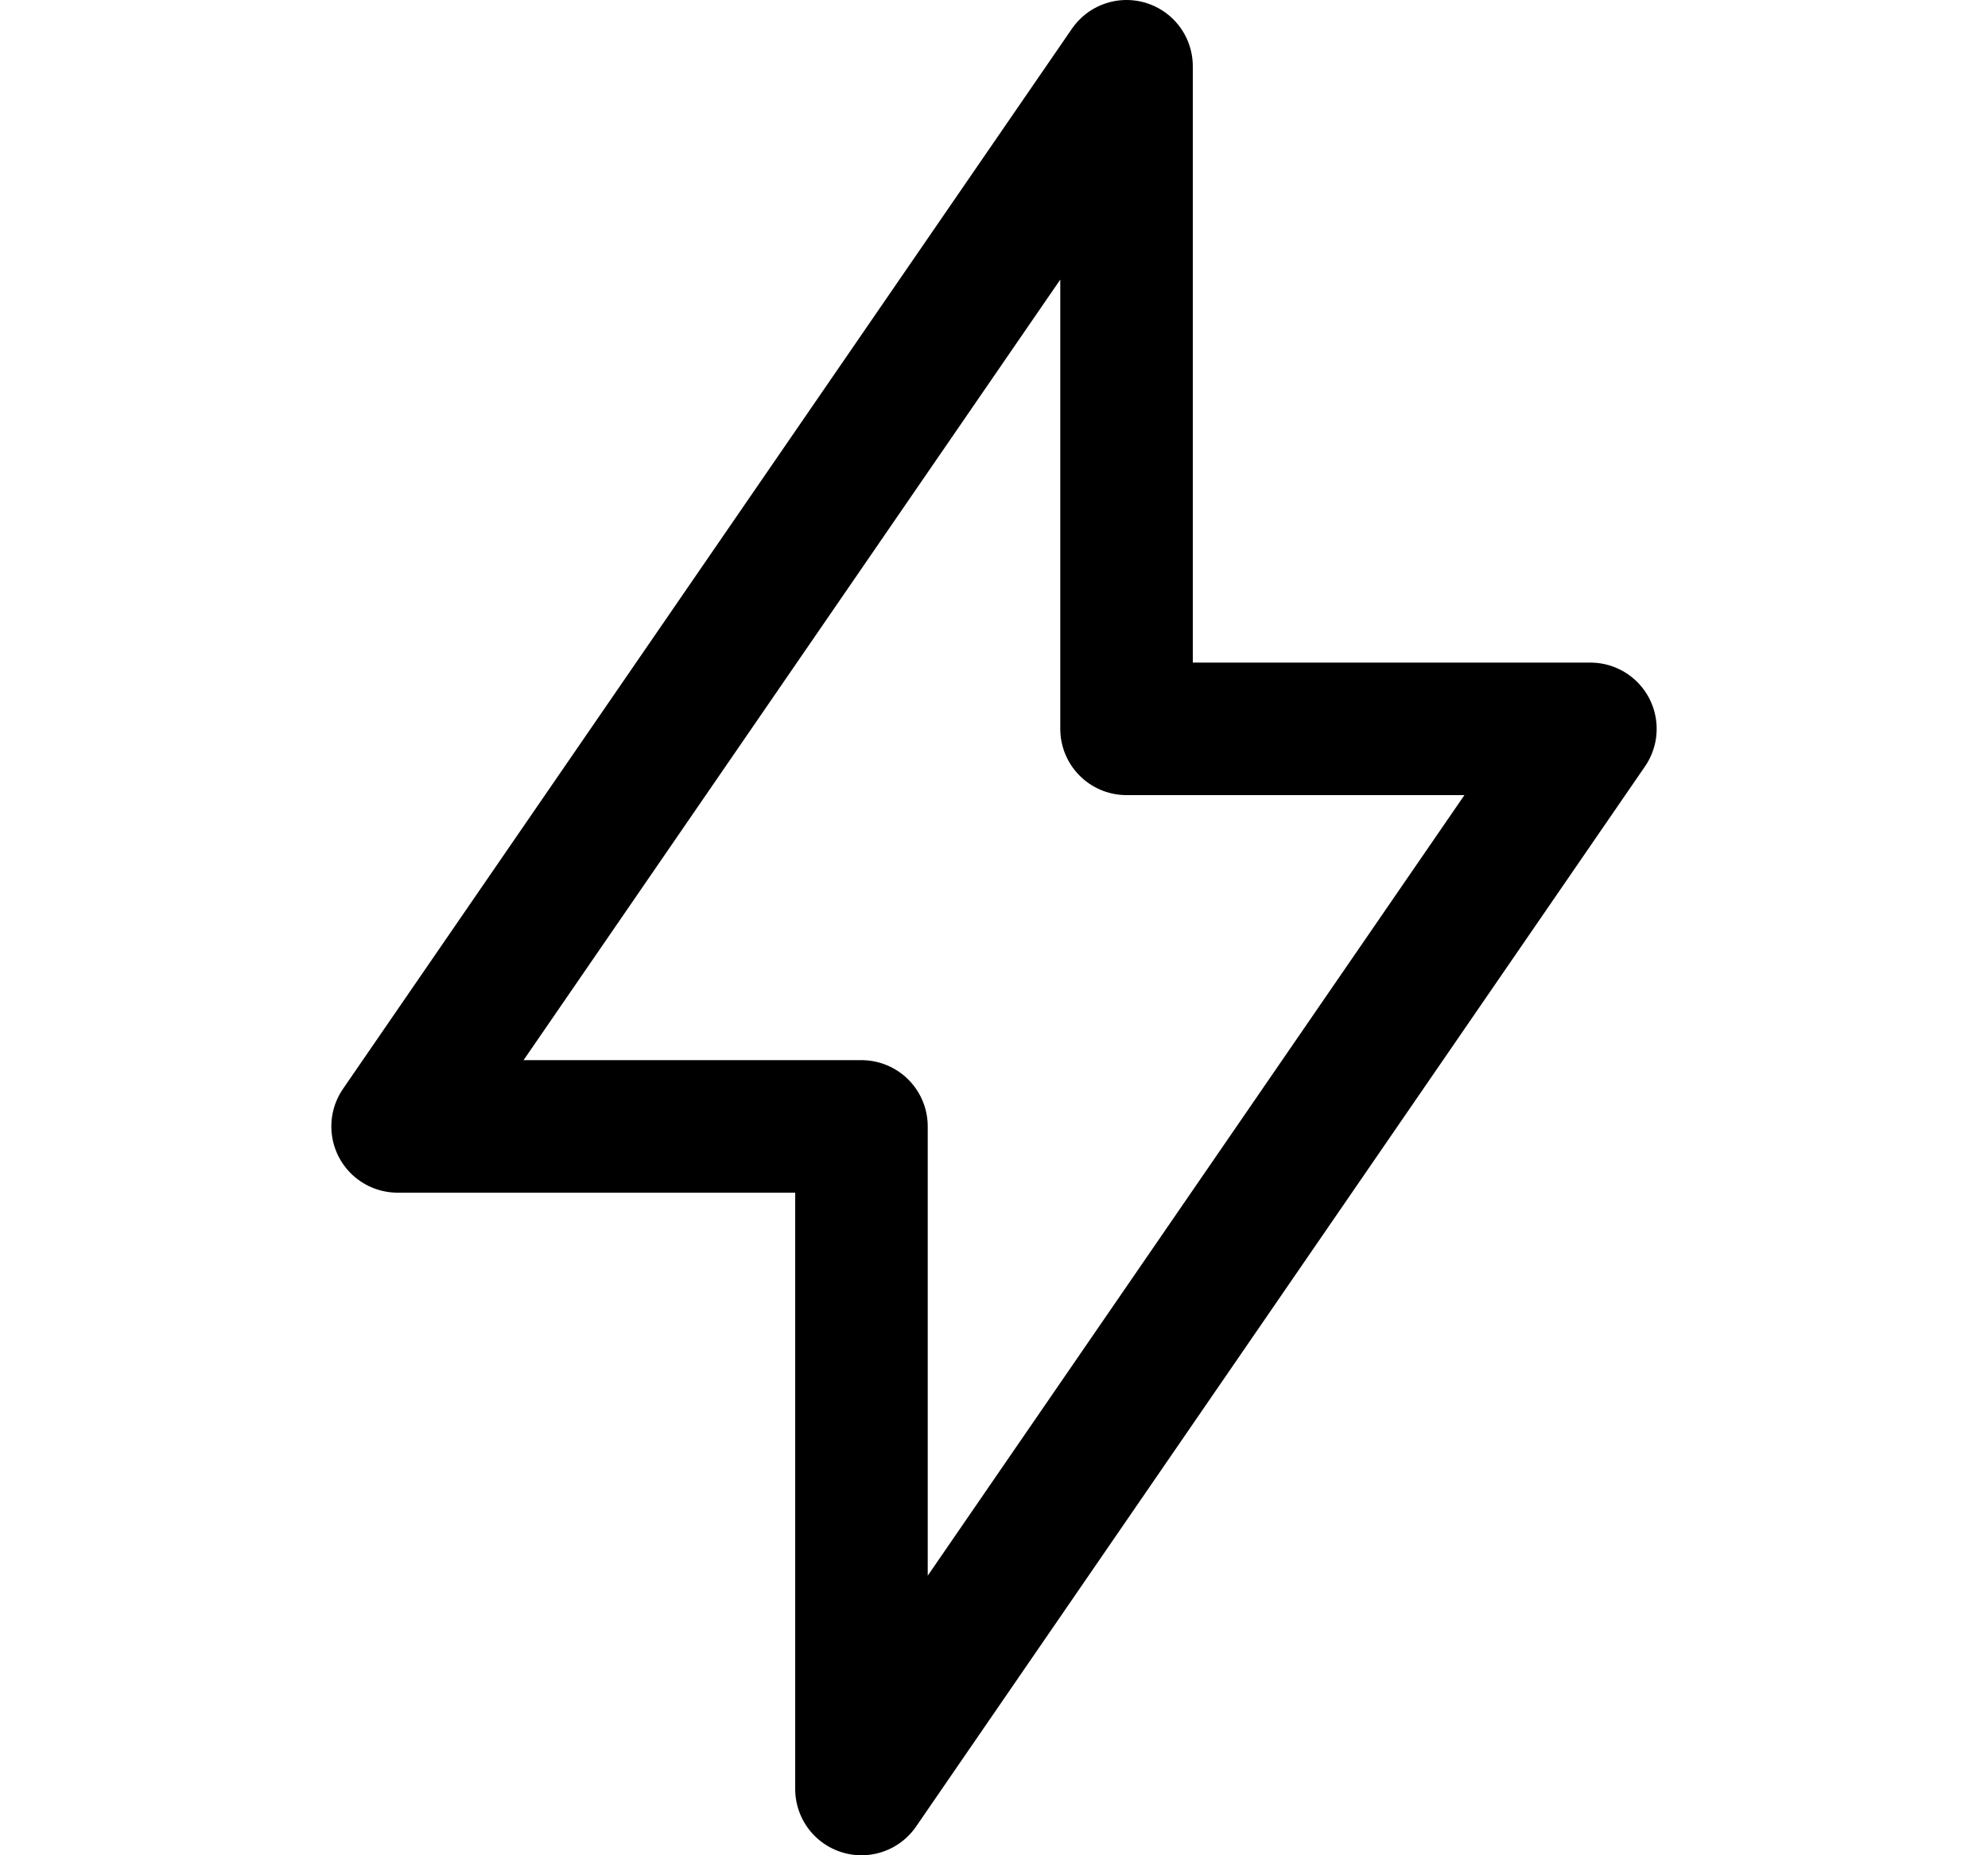 <svg width="15" height="14" viewBox="0 0 15 14" fill="none" xmlns="http://www.w3.org/2000/svg">
<path d="M8.5 0.5V5.5H12L6.5 13.5V8.5H3L8.5 0.5Z" stroke="#000001" stroke-linecap="round" stroke-linejoin="round"/>
</svg>
